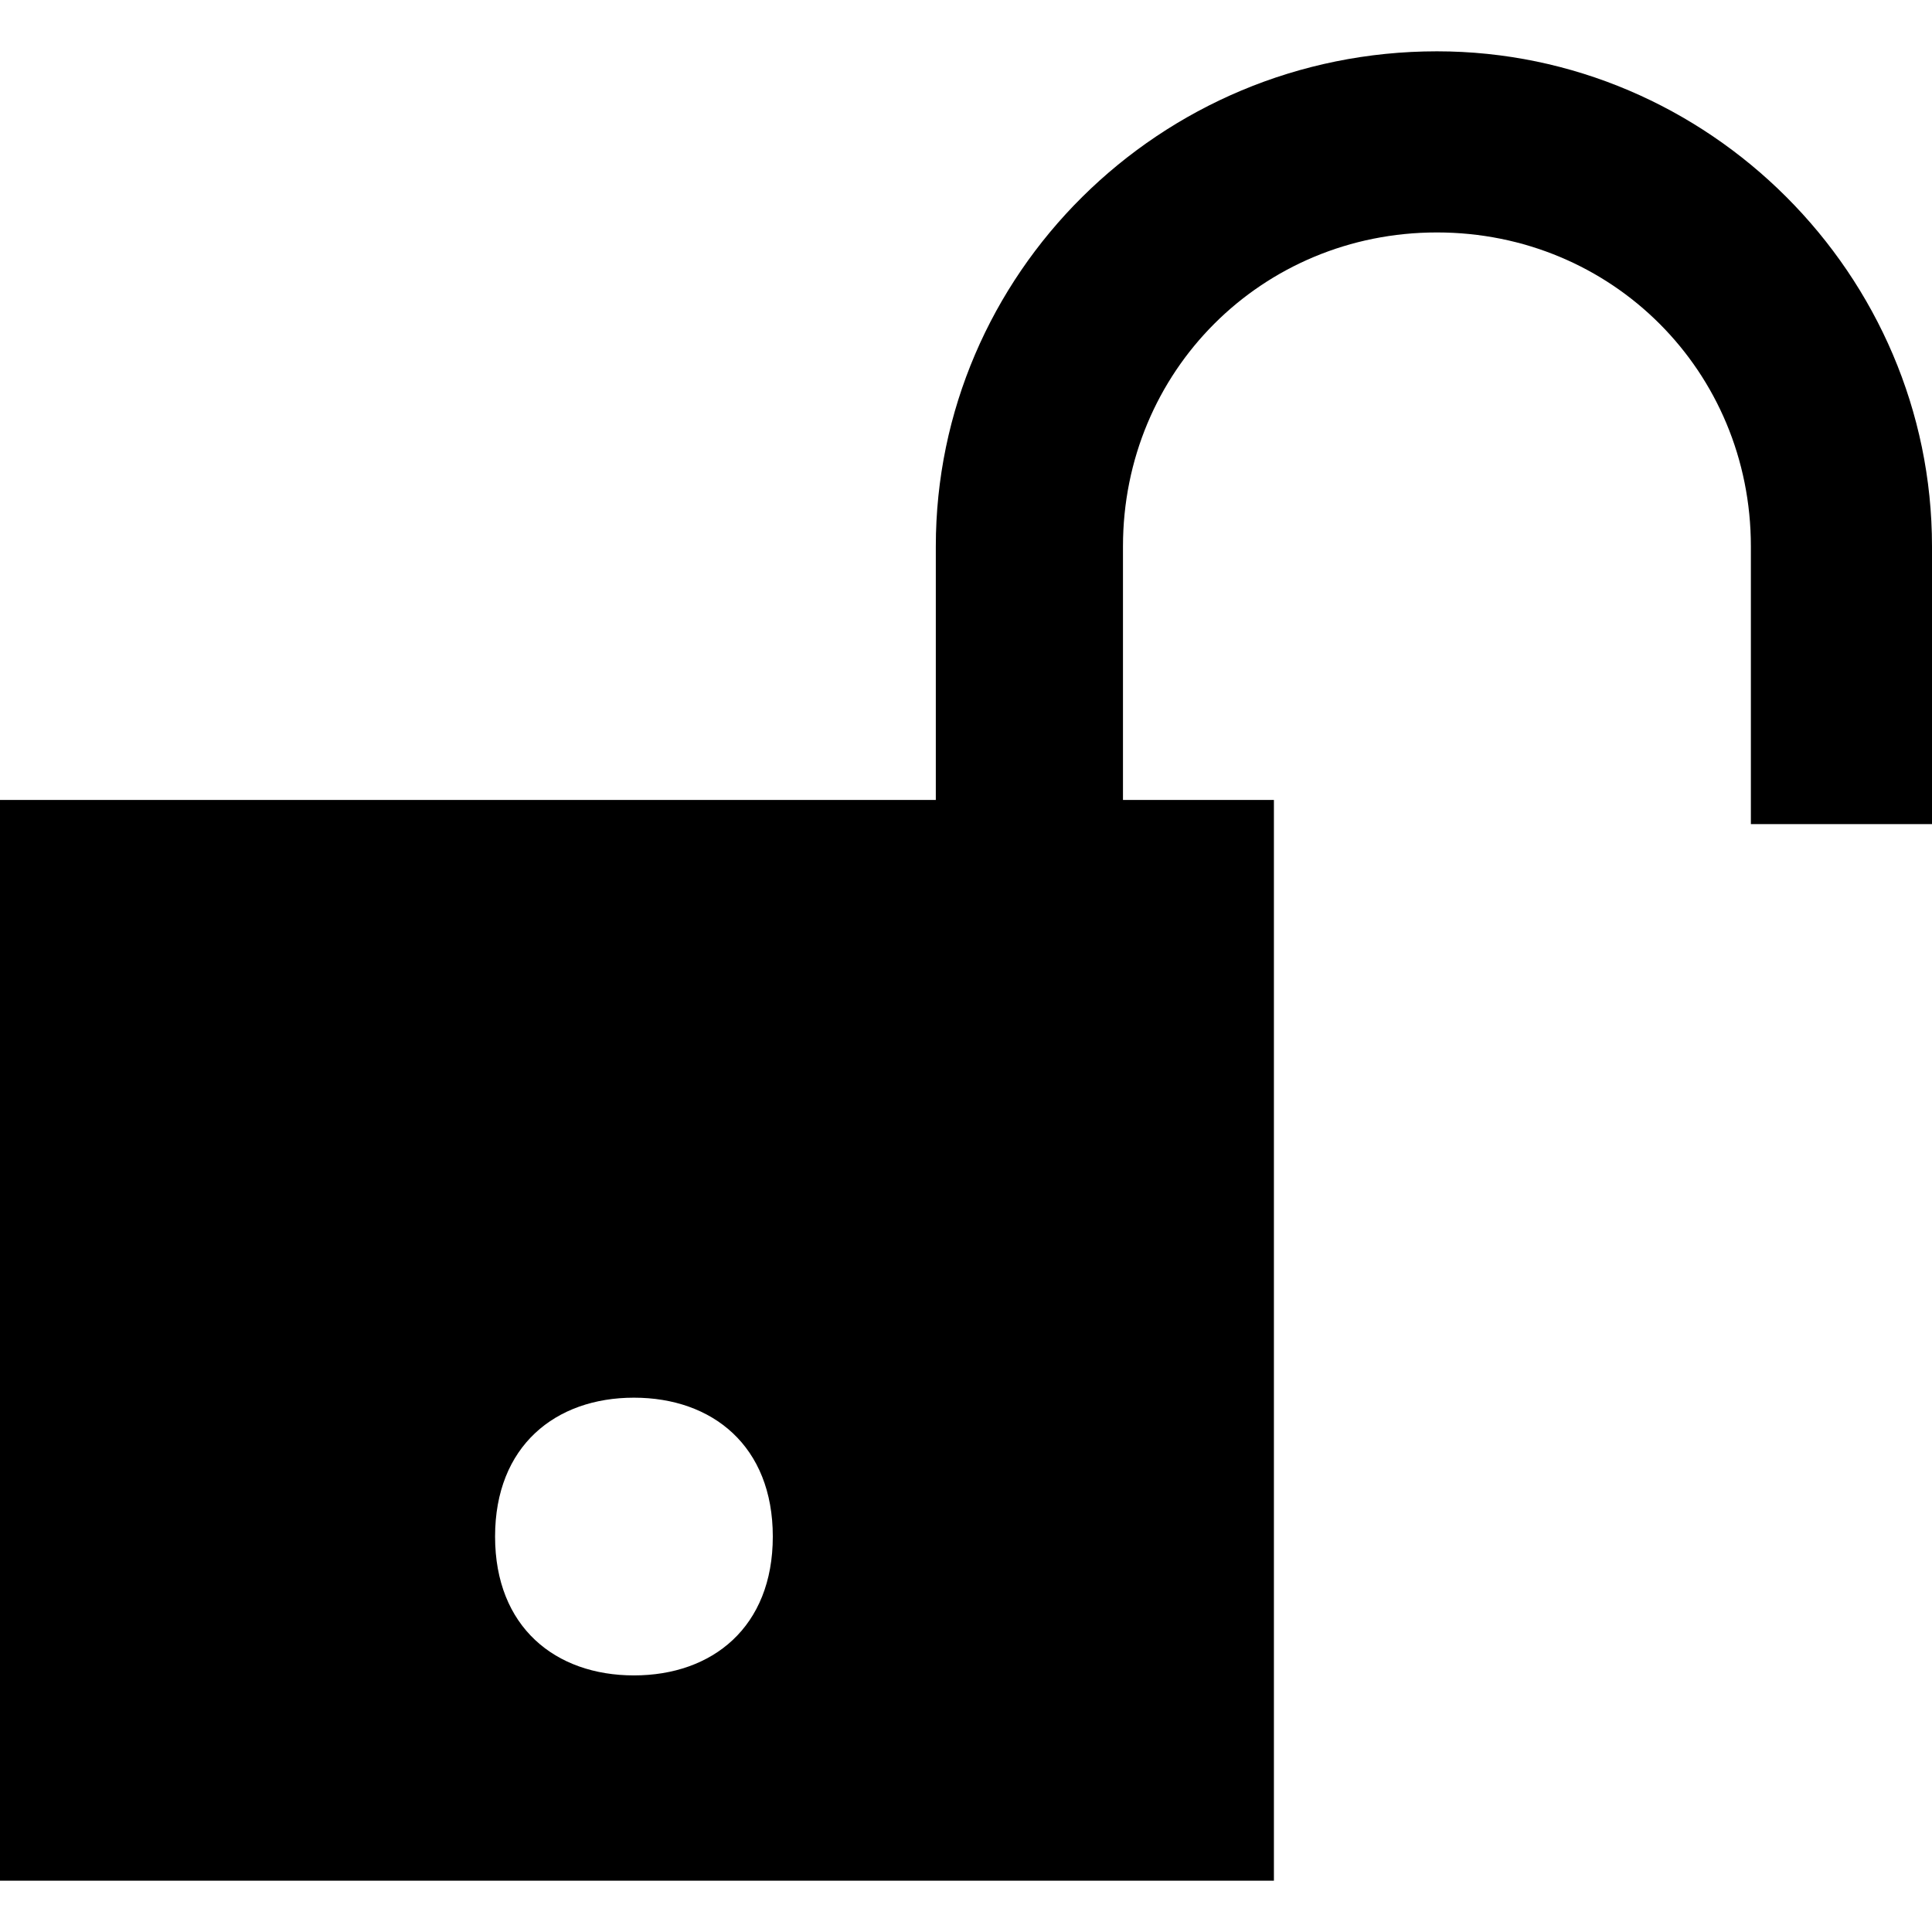<?xml version="1.0" encoding="utf-8"?>
<svg xmlns="http://www.w3.org/2000/svg" height="256" width="256" viewBox="0 0 256 256">
  <g>
    <path id="path1" transform="rotate(0,128,128) translate(0,6.8) scale(8,8)  " fill="#000000" d="M10.5,22.3C9.2,22.3 8.2,23.1 8.2,24.6 8.2,26.1 9.2,26.9 10.5,26.9 11.8,26.9 12.8,26.1 12.8,24.6 12.8,23.1 11.8,22.3 10.5,22.3z M23.8,0C28.3,-3.4915502E-08,32,3.7,32,8.2L32,12.8 29,12.8 29,8.2C29,5.3 26.7,3 23.8,3 20.9,3 18.6,5.3 18.6,8.2L18.6,12.4 21.1,12.4 21.1,30.3 0,30.3 0,12.4 15.5,12.4 15.5,8.2C15.5,3.7,19.2,-3.4915502E-08,23.8,0z" />
  </g>
</svg>

